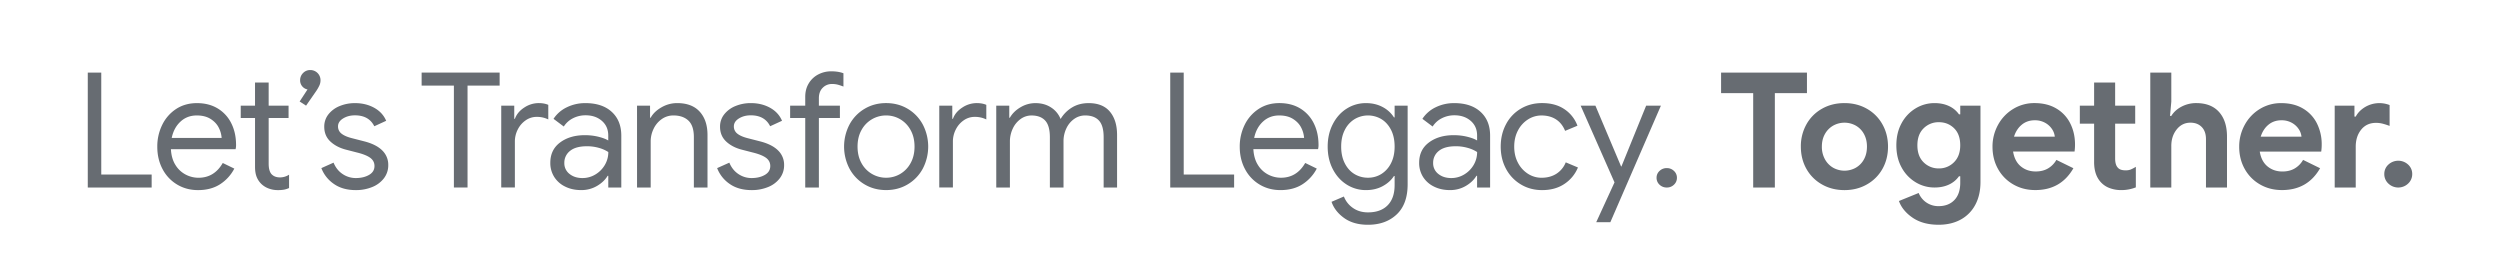 <svg id="Layer_1" data-name="Layer 1" xmlns="http://www.w3.org/2000/svg" viewBox="0 0 4800 500"><defs><style>.cls-1{fill:#676c72;}</style></defs><title>Artboard 47</title><path class="cls-1" d="M168.53,139.39h25.89V335.08h96.76v25H168.53Z"/><path class="cls-1" d="M339.87,354.19A74.87,74.87,0,0,1,312,324.45q-10-18.94-10-42.68a93.6,93.6,0,0,1,9.4-41.91A76,76,0,0,1,338,209.35Q355.29,198,378.09,198q23.12,0,40.06,10.32a68.58,68.58,0,0,1,26,28.51q9.09,18.18,9.09,41.6a31,31,0,0,1-.92,8H328.16q.93,17.88,8.63,30.2a50.17,50.17,0,0,0,19.57,18.49,53,53,0,0,0,24.81,6.17q30.19,0,46.53-28.36l22.19,10.79a79.05,79.05,0,0,1-27.58,30.2Q404.9,365,380.24,365,357.76,365,339.87,354.19Zm85.68-89.37A51.29,51.29,0,0,0,420,245.1q-4.94-9.87-15.56-16.65t-26.66-6.78q-18.5,0-31.28,11.87t-16.8,31.28Z"/><path class="cls-1" d="M515.68,361.84A40.5,40.5,0,0,1,502,353.37a38.84,38.84,0,0,1-9.25-13.81q-3.08-7.85-3.08-19.14V226.61H462.21V202.88h27.43V158.5h26.2v44.38h38.21v23.73H515.84v87.56q0,13.23,4.93,19.53,5.85,6.93,17,6.93A31.93,31.93,0,0,0,555,335.39V361a41,41,0,0,1-9.4,3.08,65.69,65.69,0,0,1-12.18.93A49,49,0,0,1,515.68,361.84Z"/><path class="cls-1" d="M575.31,194.86l15.11-23.11a17.55,17.55,0,0,1-14.18-17.57,19.08,19.08,0,0,1,5.7-14,18.69,18.69,0,0,1,13.71-5.7,19.47,19.47,0,0,1,19.73,19.72,23.74,23.74,0,0,1-2,9.56,73.6,73.6,0,0,1-6.31,11.09l-19.42,28Z"/><path class="cls-1" d="M641,353.11a64.75,64.75,0,0,1-24-30.35l23.42-10.48q5.85,14.18,17.41,21.88a44.86,44.86,0,0,0,25.43,7.7q14.79,0,25.27-6t10.48-17.1q0-9.86-8.32-15.87t-26.2-10.33l-19.11-4.93q-18.79-4.62-30.81-15.71t-12-28.66a37.45,37.45,0,0,1,8.16-23.89,52.35,52.35,0,0,1,21.73-15.87A76.54,76.54,0,0,1,681.64,198q20.64,0,36.82,8.93t23,25l-22.8,10.48q-10.49-21-37.29-20.95-12.95,0-22.65,6T649,242.63a17.08,17.08,0,0,0,6.78,14q6.78,5.4,20.34,8.79l22.81,5.85q23.1,5.86,34.82,17.41a38.16,38.16,0,0,1,11.71,28.2,40.78,40.78,0,0,1-8.32,25.42,52.87,52.87,0,0,1-22.5,16.8A81.65,81.65,0,0,1,683.18,365Q657.91,365,641,353.11Z"/><path class="cls-1" d="M871.47,164.35H809.53v-25H959.3v25H897.67V360h-26.2Z"/><path class="cls-1" d="M962.38,202.88h25v25.27h1.23q4.62-12.94,17.88-21.58a50,50,0,0,1,27.73-8.62q10.78,0,18.49,3.38v28a48.88,48.88,0,0,0-22.19-4.93,36.52,36.52,0,0,0-21,6.48,46.69,46.69,0,0,0-15.26,17.45,50.49,50.49,0,0,0-5.7,23.63v88H962.38Z"/><path class="cls-1" d="M1085,358.2a50.74,50.74,0,0,1-21-18.65,49.92,49.92,0,0,1-7.4-27q0-25,18.8-39t47.46-14a107.41,107.41,0,0,1,26.35,3.08q12.17,3.09,18.64,7.09V260.2q0-17.56-12.32-28.2t-31.13-10.63a52.45,52.45,0,0,0-24.34,5.7,44.43,44.43,0,0,0-17.57,15.87l-19.72-14.79A62.93,62.93,0,0,1,1088.27,206a79.8,79.8,0,0,1,35.9-8q32.05,0,50.39,16.79t18.34,45.76V360h-25V337.55h-1.23q-6.78,11.4-20.34,19.41a58.86,58.86,0,0,1-30.51,8Q1098.59,365,1085,358.2ZM1143,335.08a51.32,51.32,0,0,0,18.18-18.18,47.94,47.94,0,0,0,6.78-25,64.46,64.46,0,0,0-18.18-8,82.4,82.4,0,0,0-22.8-3.09q-21.59,0-32.52,8.94a28.49,28.49,0,0,0-10.94,23.11,25.7,25.7,0,0,0,9.87,21q9.86,8,25,8A47.39,47.39,0,0,0,1143,335.08Z"/><path class="cls-1" d="M1223.09,202.88h25V226h1.23q6.46-11.72,20.65-19.88a59.53,59.53,0,0,1,30.2-8.16q28.35,0,43.3,16.48t14.94,44.84V360h-26.19V263.28q0-21.88-10.48-31.74t-28.66-9.87a38.27,38.27,0,0,0-22.65,7.09,47.63,47.63,0,0,0-15.56,18.65,55.21,55.21,0,0,0-5.55,24.19V360h-26.2Z"/><path class="cls-1" d="M1400.91,353.11a64.81,64.81,0,0,1-24-30.35l23.42-10.48q5.85,14.18,17.42,21.88a44.81,44.81,0,0,0,25.42,7.7q14.79,0,25.27-6t10.48-17.1q0-9.86-8.32-15.87t-26.2-10.33l-19.1-4.93q-18.81-4.62-30.82-15.71t-12-28.66a37.4,37.4,0,0,1,8.17-23.89,52.25,52.25,0,0,1,21.72-15.87,76.54,76.54,0,0,1,29.28-5.54q20.64,0,36.83,8.93t23,25l-22.81,10.48q-10.48-21-37.29-20.95-12.94,0-22.65,6t-9.71,15.25a17.08,17.08,0,0,0,6.78,14q6.78,5.4,20.34,8.79l22.81,5.85q23.12,5.86,34.82,17.41a38.12,38.12,0,0,1,11.71,28.2,40.78,40.78,0,0,1-8.32,25.42,52.87,52.87,0,0,1-22.5,16.8,81.65,81.65,0,0,1-31.43,5.86Q1417.86,365,1400.91,353.11Z"/><path class="cls-1" d="M1546.06,226.61h-29V202.88h29V185.93q0-14.81,6.78-25.89a46.06,46.06,0,0,1,18.18-17.1,53.29,53.29,0,0,1,25.27-6q13.24,0,23.11,3.69V166.2c-3.69-1.43-7.19-2.62-10.47-3.54a43.44,43.44,0,0,0-11.72-1.39,24.28,24.28,0,0,0-17.56,7.24q-7.39,7.25-7.4,20.19v14.18h40.37v23.73h-40.37V360h-26.19Z"/><path class="cls-1" d="M1659.78,353.88a77.5,77.5,0,0,1-28.82-30.2,91.52,91.52,0,0,1,0-84.44,77.57,77.57,0,0,1,28.82-30.2q18.48-11.1,41.6-11.09T1743,209a77.64,77.64,0,0,1,28.82,30.2,91.52,91.52,0,0,1,0,84.44,77.57,77.57,0,0,1-28.82,30.2q-18.48,11.1-41.6,11.1T1659.78,353.88ZM1728.35,334a53.52,53.52,0,0,0,20-20.8q7.55-13.56,7.55-31.74t-7.55-31.74a53.58,53.58,0,0,0-20-20.8,52.81,52.81,0,0,0-27-7.25,53.54,53.54,0,0,0-47.3,28.05q-7.56,13.56-7.55,31.74t7.55,31.74a53,53,0,0,0,20.18,20.8,53.62,53.62,0,0,0,27.12,7.25A52.81,52.81,0,0,0,1728.35,334Z"/><path class="cls-1" d="M1803.39,202.88h25v25.27h1.23q4.62-12.94,17.88-21.58a50,50,0,0,1,27.73-8.62q10.79,0,18.49,3.38v28a48.91,48.91,0,0,0-22.19-4.93,36.52,36.52,0,0,0-21,6.48,46.69,46.69,0,0,0-15.26,17.45,50.49,50.49,0,0,0-5.7,23.63v88h-26.19Z"/><path class="cls-1" d="M1912.79,202.88h25V226H1939q6.78-12,20.34-20a55.47,55.47,0,0,1,28.66-8q17.26,0,30,8.32a46.61,46.61,0,0,1,18.34,22.18,64.08,64.08,0,0,1,22-22.18q13.71-8.33,31.9-8.32,27.1,0,40.83,16.48t13.71,44.84V360H2119V263.28q0-21.88-8.94-31.74t-26.5-9.87a36,36,0,0,0-21.27,6.78,45.83,45.83,0,0,0-14.94,18.19,56.86,56.86,0,0,0-5.4,24.65V360h-26.19V263.59q0-22.2-8.94-32t-26.19-9.87a35.39,35.39,0,0,0-21.27,6.94,46.64,46.64,0,0,0-14.94,18.49,57.88,57.88,0,0,0-5.4,24.81V360h-26.19Z"/><path class="cls-1" d="M2246.85,139.39h25.88V335.08h96.77v25H2246.85Z"/><path class="cls-1" d="M2418.19,354.19a74.73,74.73,0,0,1-27.89-29.74q-10-18.94-10-42.68a93.73,93.73,0,0,1,9.39-41.91,76,76,0,0,1,26.66-30.51q17.25-11.4,40.06-11.4,23.11,0,40.07,10.32a68.71,68.71,0,0,1,26,28.51q9.07,18.18,9.09,41.6a30.5,30.5,0,0,1-.93,8H2406.48q.93,17.88,8.63,30.2a50.17,50.17,0,0,0,19.57,18.49,53,53,0,0,0,24.81,6.17q30.2,0,46.53-28.36l22.19,10.79a79.13,79.13,0,0,1-27.58,30.2q-17.41,11.1-42.07,11.1Q2436.06,365,2418.19,354.19Zm85.67-89.37a51.1,51.1,0,0,0-5.54-19.72q-4.93-9.87-15.57-16.65t-26.65-6.78q-18.49,0-31.28,11.87T2408,264.82Z"/><path class="cls-1" d="M2580.75,418.6q-18-12.94-24.2-31.13l23.73-10.17a47,47,0,0,0,17.42,22q12.16,8.48,28.81,8.47,24.34,0,37.75-13.59t13.41-38.8V337.86h-1.24q-7.69,12-21.72,19.57t-31.9,7.55a68.2,68.2,0,0,1-37.13-10.6q-16.8-10.59-26.66-29.6t-9.86-43.32q0-24,9.86-43.16t26.66-29.76A68.19,68.19,0,0,1,2622.81,198q17.86,0,31.9,7.54a56.72,56.72,0,0,1,21.72,19.88h1.24V202.88h25v151q0,37.9-21,57.78t-55.16,19.88Q2598.77,431.54,2580.75,418.6Zm71.49-84.55a51.26,51.26,0,0,0,18.49-20.66q6.95-13.47,6.94-31.93,0-18.78-6.94-32.24t-18.49-20.5a50.31,50.31,0,0,0-51.62.15A50.94,50.94,0,0,0,2582,249.53q-6.93,13.47-6.94,31.93t6.94,32.08q6.93,13.63,18.64,20.67a49.34,49.34,0,0,0,25.89,7A47.66,47.66,0,0,0,2652.24,334.05Z"/><path class="cls-1" d="M2753.17,358.2a50.74,50.74,0,0,1-21-18.65,49.91,49.91,0,0,1-7.39-27q0-25,18.79-39t47.46-14a107.41,107.41,0,0,1,26.35,3.08q12.18,3.09,18.65,7.09V260.2q0-17.56-12.33-28.2t-31.13-10.63a52.48,52.48,0,0,0-24.34,5.7,44.5,44.5,0,0,0-17.57,15.87L2731,228.15A63,63,0,0,1,2756.4,206a79.84,79.84,0,0,1,35.91-8q32,0,50.38,16.79T2861,260.5V360h-25V337.55h-1.24q-6.78,11.4-20.34,19.41a58.85,58.85,0,0,1-30.5,8Q2766.73,365,2753.17,358.2Zm57.93-23.12a51.35,51.35,0,0,0,18.19-18.18,48,48,0,0,0,6.78-25,64.53,64.53,0,0,0-18.19-8,82.4,82.4,0,0,0-22.8-3.09q-21.57,0-32.51,8.94a28.46,28.46,0,0,0-10.94,23.11,25.7,25.7,0,0,0,9.86,21q9.86,8,25,8A47.39,47.39,0,0,0,2811.1,335.08Z"/><path class="cls-1" d="M2919.89,354a76.28,76.28,0,0,1-28.35-29.89q-10.17-18.94-10.17-42.68t10.17-42.84a75,75,0,0,1,28.35-29.89q18.18-10.78,41-10.78,25.57,0,43,11.86a65,65,0,0,1,24.81,31.59L3005,251.26q-5.86-14.49-17.41-22t-27.9-7.55a47.8,47.8,0,0,0-25.88,7.55,54.87,54.87,0,0,0-19.26,21.11q-7.24,13.57-7.25,31.13t7.25,31.13a54.8,54.8,0,0,0,19.26,21.11,47.8,47.8,0,0,0,25.88,7.55q16.65,0,28.67-7.71a46.12,46.12,0,0,0,17.87-21.88l23.42,9.86A69.2,69.2,0,0,1,3003.87,353q-17.73,12-43,12Q2938.07,365,2919.89,354Z"/><path class="cls-1" d="M3099.86,350.18l-65-147.3h28.35l49.31,116.79h.61l47.46-116.79h28.35l-97.07,223.73h-27.12Z"/><path class="cls-1" d="M3186.3,354.61a17.72,17.72,0,0,1-5.7-13.35,17.41,17.41,0,0,1,5.7-13.07,19.57,19.57,0,0,1,14-5.43,19.17,19.17,0,0,1,13.71,5.43,17.41,17.41,0,0,1,5.7,13.07,17.72,17.72,0,0,1-5.7,13.35,19.17,19.17,0,0,1-13.71,5.43A19.57,19.57,0,0,1,3186.3,354.61Z"/><path class="cls-1" d="M3366.12,178.84h-61.64V139.39h164.88v39.45h-61.64V360h-41.6Z"/><path class="cls-1" d="M3498,354a77.64,77.64,0,0,1-29.74-29.89q-10.62-18.94-10.63-42.68a86.07,86.07,0,0,1,10.63-42.53,77.42,77.42,0,0,1,29.74-30q19.11-10.95,43.45-10.94,24,0,43.15,10.94a77.42,77.42,0,0,1,29.74,30Q3625,258,3625,281.46q0,23.73-10.63,42.68A77.64,77.64,0,0,1,3584.62,354q-19.11,11-43.15,11Q3517.13,365,3498,354Zm65-31.89a40.67,40.67,0,0,0,15.71-16q5.85-10.47,5.86-24.65,0-13.87-5.86-24.35a40.71,40.71,0,0,0-15.71-16,44.71,44.71,0,0,0-43.15,0,41.76,41.76,0,0,0-15.87,16q-6,10.49-6,24.35a48.88,48.88,0,0,0,6,24.5,41.46,41.46,0,0,0,15.87,16.18,44.71,44.71,0,0,0,43.15,0Z"/><path class="cls-1" d="M3672.45,418.14q-19.74-13.41-26.51-32.21l37.91-15.41a40.53,40.53,0,0,0,38.21,25.27q19.11,0,30.36-11.71t11.25-33.28V338.47h-2.47a47.77,47.77,0,0,1-19.42,16q-12,5.55-27.42,5.54a69.4,69.4,0,0,1-36.21-10,73.92,73.92,0,0,1-27-28.35Q3641,303.35,3641,279t10.17-42.68a74,74,0,0,1,27-28.35,69.5,69.5,0,0,1,36.21-10q15.41,0,27.42,5.54a47.77,47.77,0,0,1,19.42,16h2.47V202.88h38.83V349.26q0,25.26-9.87,43.76a68.8,68.8,0,0,1-28,28.51q-18.2,10-42.53,10Q3692.17,431.54,3672.45,418.14Zm79.2-106.63q12-11.86,12-32.52,0-21.25-11.87-32.82t-29.12-11.55a40.36,40.36,0,0,0-29.28,11.71q-12,11.71-12,32.66t12,32.67a40.36,40.36,0,0,0,29.28,11.71A39.77,39.77,0,0,0,3751.65,311.51Z"/><path class="cls-1" d="M3865.67,354.19a77.22,77.22,0,0,1-29.43-29.74q-10.63-18.94-10.63-42.68A86,86,0,0,1,3836.09,240a80.62,80.62,0,0,1,29-30.66,77.06,77.06,0,0,1,41.29-11.4q24.34,0,41.91,10.47a68.36,68.36,0,0,1,26.66,28.66q9.09,18.19,9.09,40.37a96.73,96.73,0,0,1-.92,13.56h-118q3.08,18.81,14.94,28.51t28.51,9.71q13.86,0,23.88-6A44.37,44.37,0,0,0,3948.26,307l32.67,16q-24,41.93-73,41.92Q3884.48,365,3865.67,354.19Zm79.51-91.84a31.17,31.17,0,0,0-5.39-14.63,37.7,37.7,0,0,0-13.25-12,39.8,39.8,0,0,0-19.88-4.78q-14.49,0-24.81,8.47t-14.95,23Z"/><path class="cls-1" d="M4051.19,361.36a42.27,42.27,0,0,1-16-9.9q-14.51-14.13-14.49-40.22V237.39h-27.43V202.88h27.43V158.5h40.37v44.38h38.52v34.51h-38.52v66.87q0,12.35,5.24,17.74,4.32,5.07,14.79,5.07a26.32,26.32,0,0,0,9.71-1.54,75.12,75.12,0,0,0,10-5.24v39.45a75.69,75.69,0,0,1-28.05,5.24A62.19,62.19,0,0,1,4051.19,361.36Z"/><path class="cls-1" d="M4128.54,139.39h40.37v55.78l-2.47,27.43h2.47q6.77-11.1,19.72-17.88a59.66,59.66,0,0,1,28.05-6.77q28.65,0,43.91,17.1t15.25,47.3V360h-40.37V267.28q0-15.09-8.16-23.42t-21.73-8.32q-16,0-26.35,13t-10.32,31.74V360h-40.37Z"/><path class="cls-1" d="M4339.33,354.19a77.09,77.09,0,0,1-29.43-29.74q-10.63-18.94-10.64-42.68A86,86,0,0,1,4309.74,240a80.62,80.62,0,0,1,29-30.66A77.11,77.11,0,0,1,4380,198q24.34,0,41.92,10.47a68.33,68.33,0,0,1,26.65,28.66,89,89,0,0,1,9.1,40.37,95.22,95.22,0,0,1-.93,13.56h-118q3.07,18.81,14.95,28.51t28.5,9.71q13.88,0,23.89-6A44.52,44.52,0,0,0,4421.92,307l32.66,16q-24,41.93-73,41.92Q4358.12,365,4339.33,354.19Zm79.5-91.84a31.17,31.17,0,0,0-5.39-14.63,37.61,37.61,0,0,0-13.25-12,39.77,39.77,0,0,0-19.88-4.78q-14.49,0-24.81,8.47t-14.94,23Z"/><path class="cls-1" d="M4482.62,202.88h37.91v21H4523q5.85-11.09,18.19-18.49a53.9,53.9,0,0,1,46.84-3.7v40.07a128.9,128.9,0,0,0-14-4.47,51.18,51.18,0,0,0-12.18-1.39q-17.86,0-28.35,13T4523,281.58V360h-40.37Z"/><path class="cls-1" d="M4585.71,352.46a24.5,24.5,0,0,1-7.86-18.3,24,24,0,0,1,7.86-18.14,27.85,27.85,0,0,1,37.9,0,24,24,0,0,1,7.86,18.14,24.5,24.5,0,0,1-7.86,18.3,27.48,27.48,0,0,1-37.9,0Z"/></svg>